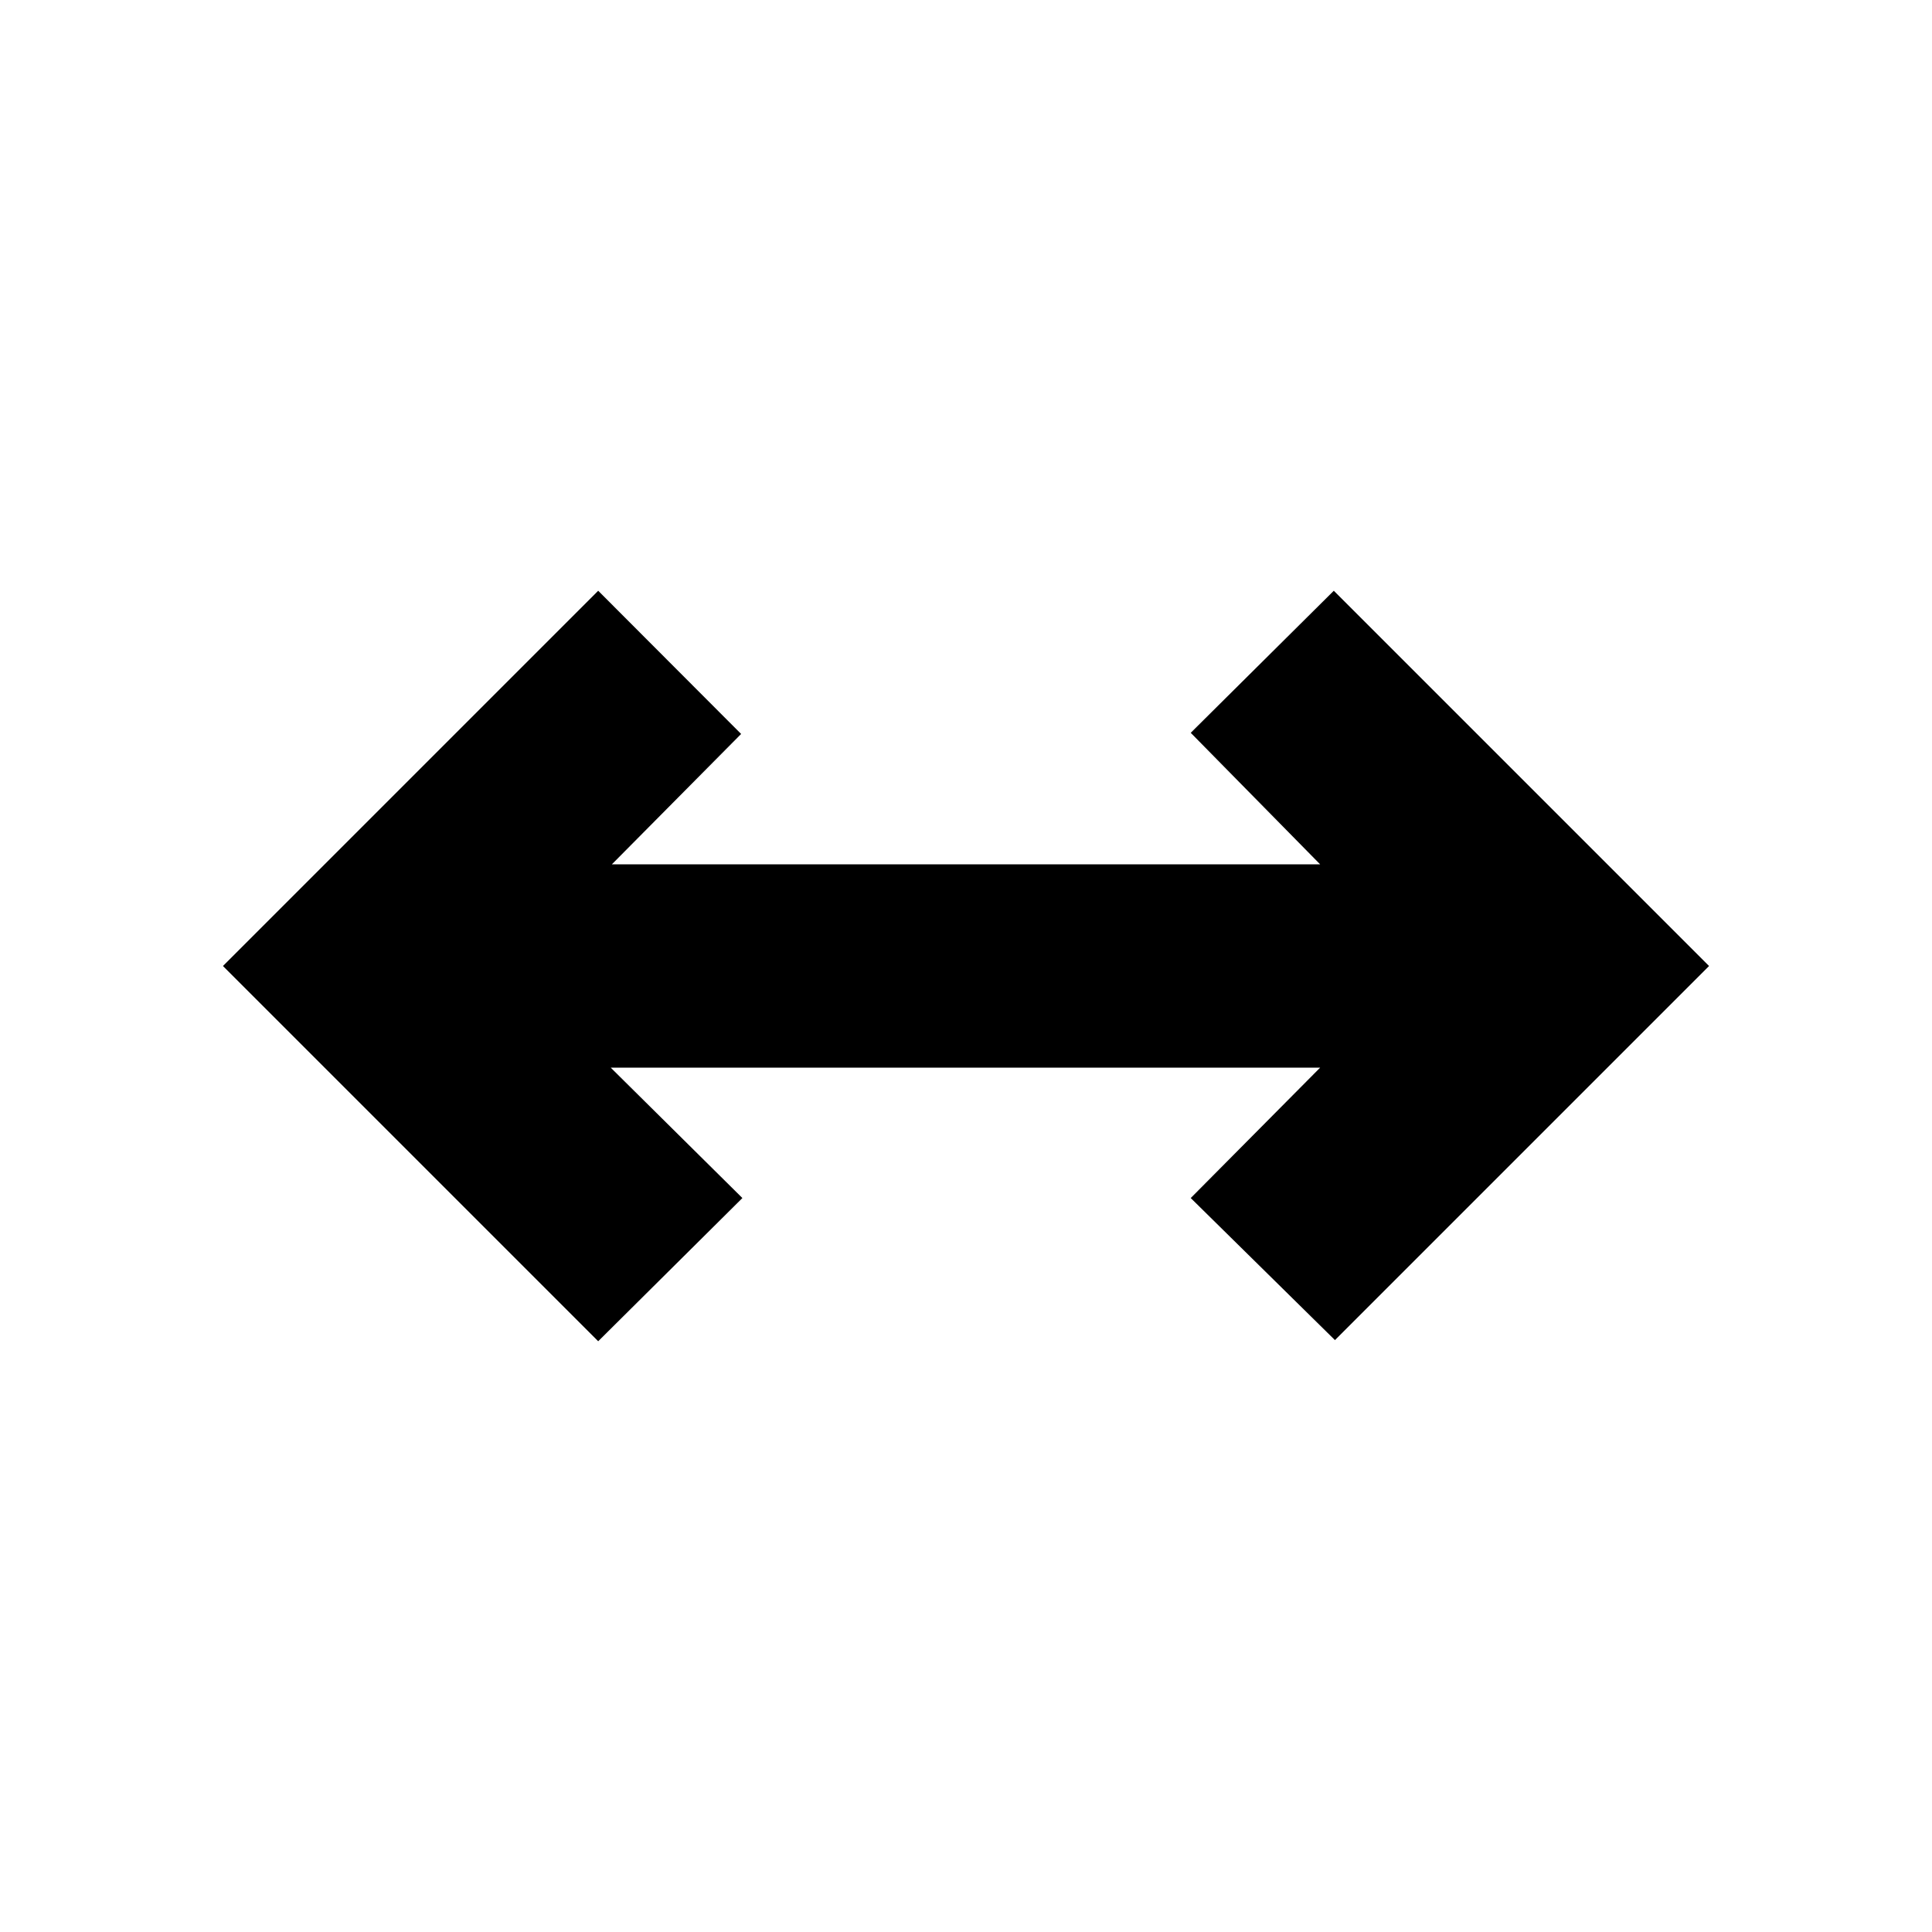 <svg xmlns="http://www.w3.org/2000/svg" height="24" viewBox="0 -960 960 960" width="24"><path d="M297.24-293.54 110.78-480l186.46-186.46 71.02 71.16-64.24 64.8h351.96l-64.31-65.37 71.09-70.59L849.22-480 663.33-294.11l-71.66-70.59 64.31-64.8H303.46l65.43 64.8-71.65 71.16Z"/></svg>